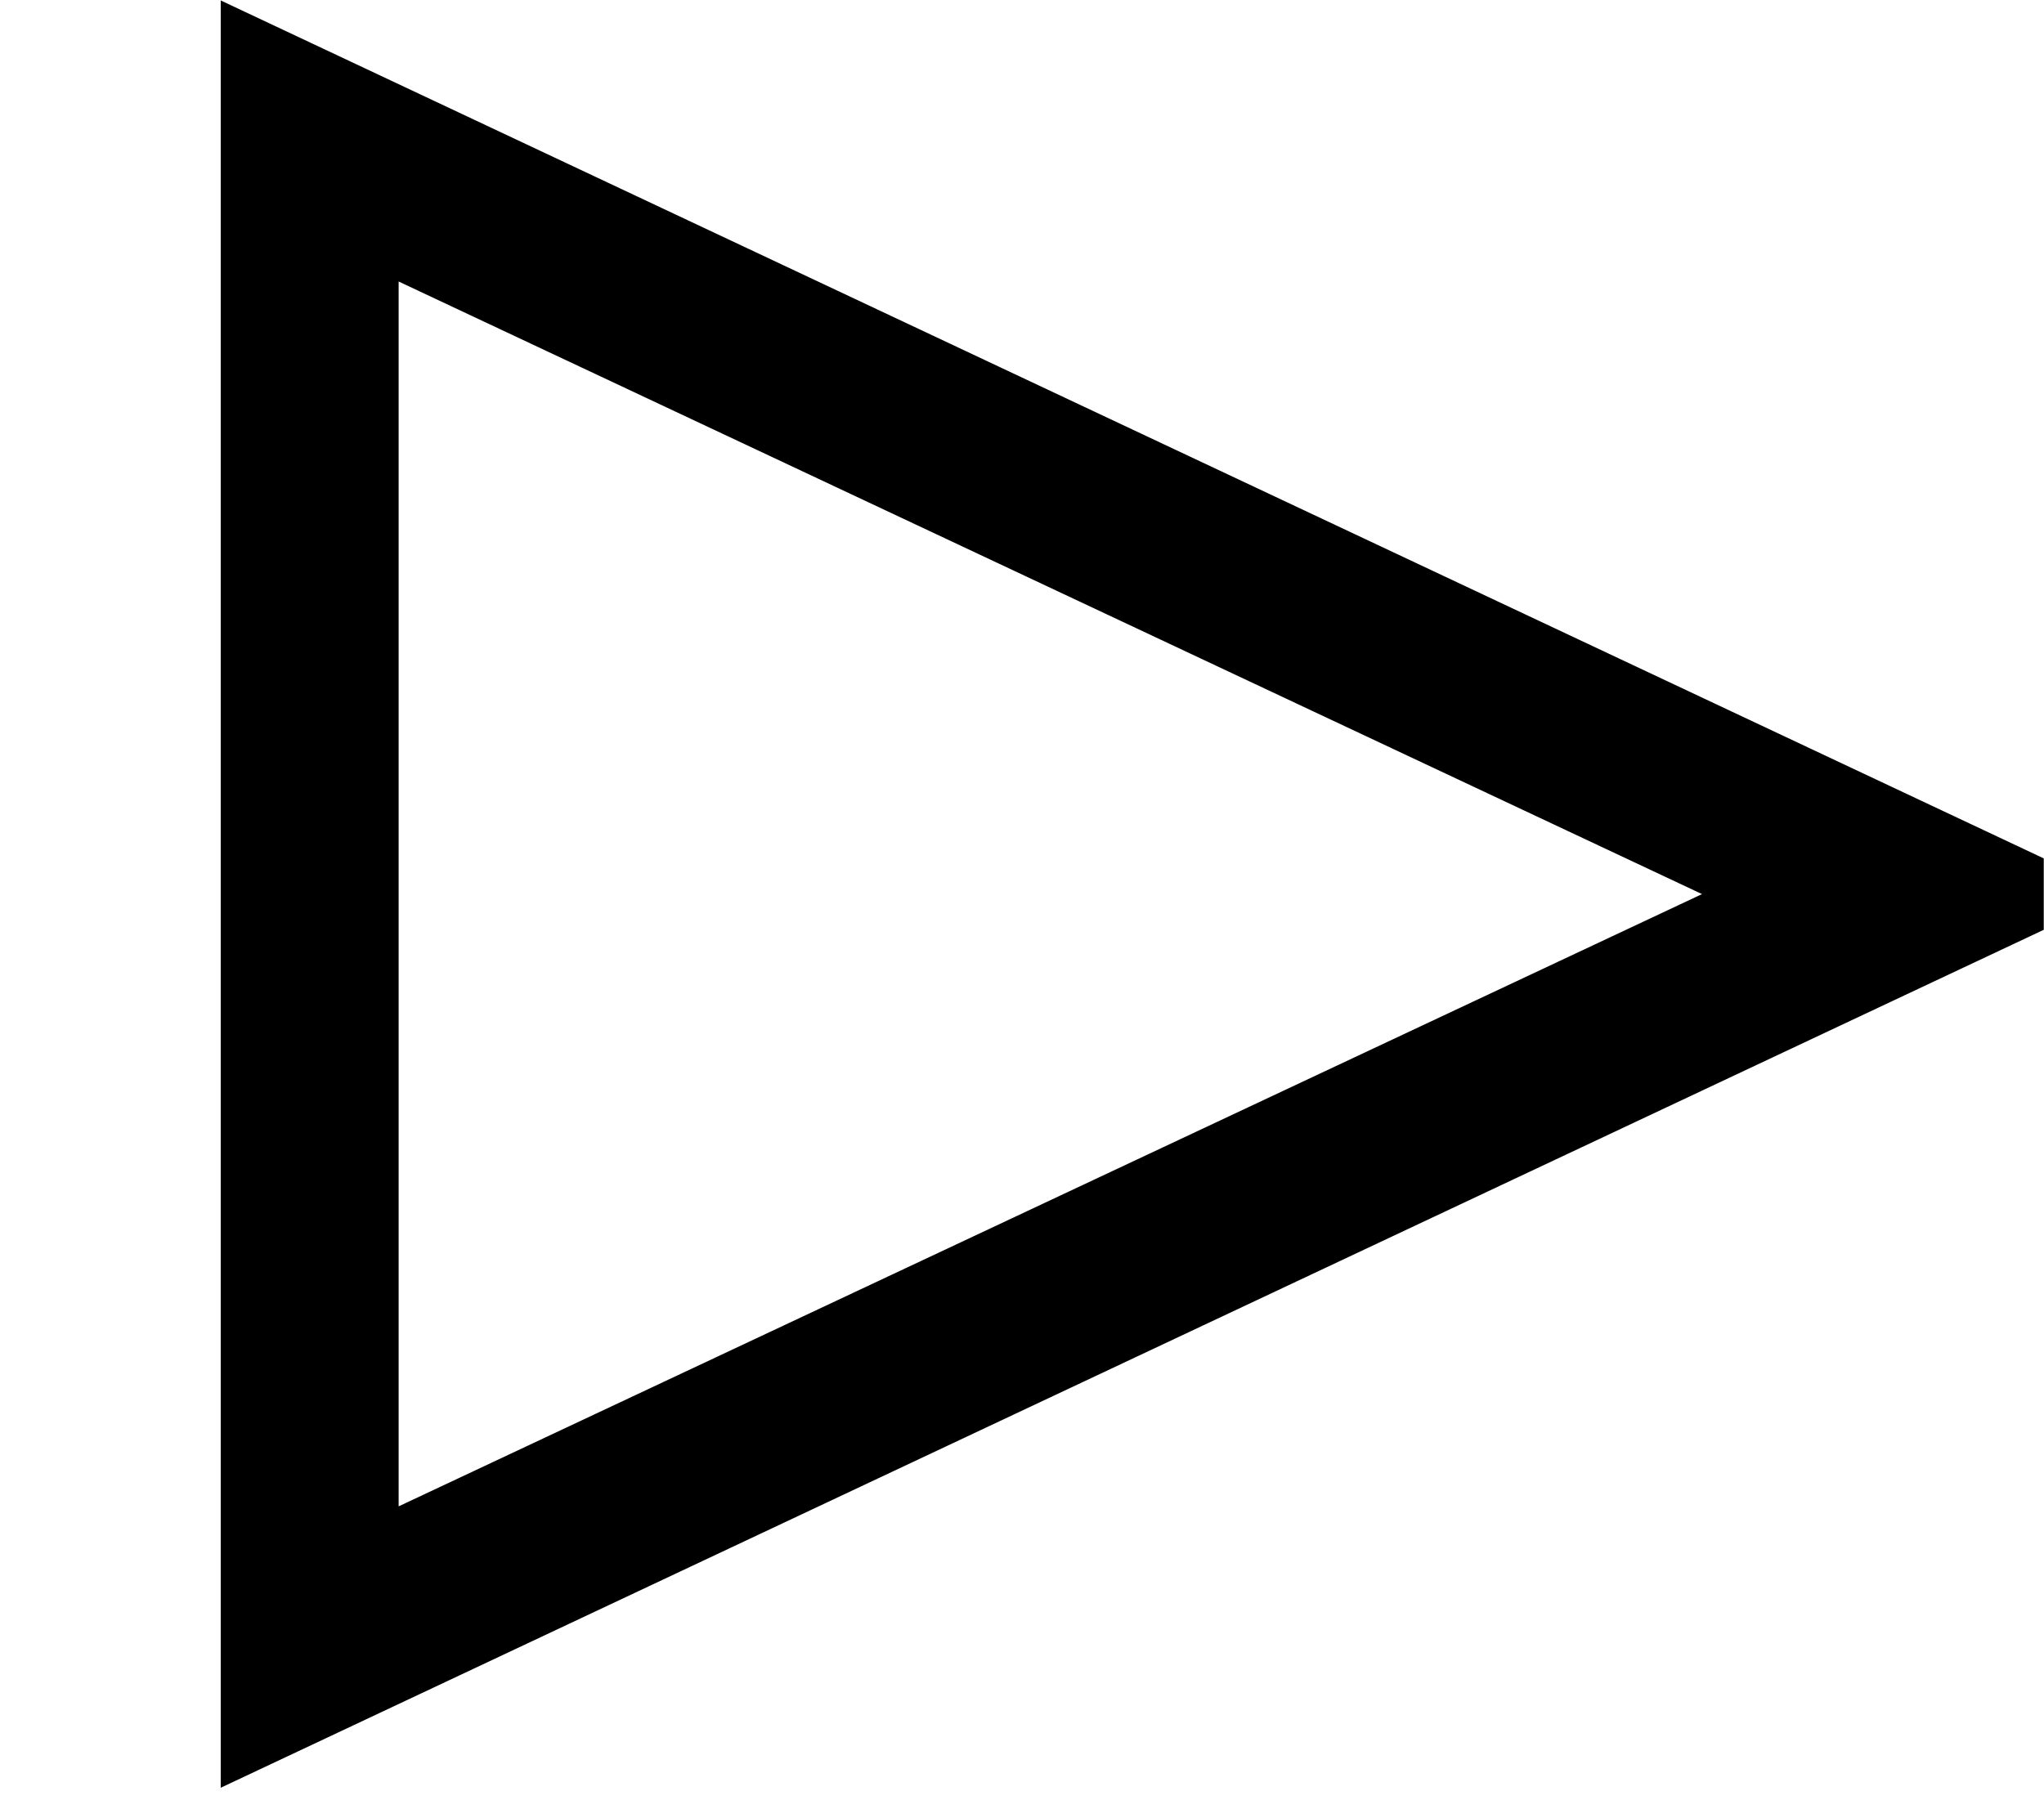 <?xml version='1.0'?>
<!-- This file was generated by dvisvgm 1.6 -->
<svg height='165.633pt' version='1.1' viewBox='129.06 250.939 187.153 165.633' width='187.153pt' xmlns='http://www.w3.org/2000/svg' xmlns:xlink='http://www.w3.org/1999/xlink'>
<defs>
<path d='M6.238 -2.684V-2.902L0.674 -5.521V-0.065L6.238 -2.684ZM5.195 -2.793L1.217 -0.924V-4.663L5.195 -2.793Z' id='g1-66'/>
</defs>
<g id='page1'>
<g transform='matrix(30 0 0 30 -3742.54 -12080.7)'>
<use x='129.053' xlink:href='#g1-66' y='416.577'/>
</g>
</g>
</svg>
